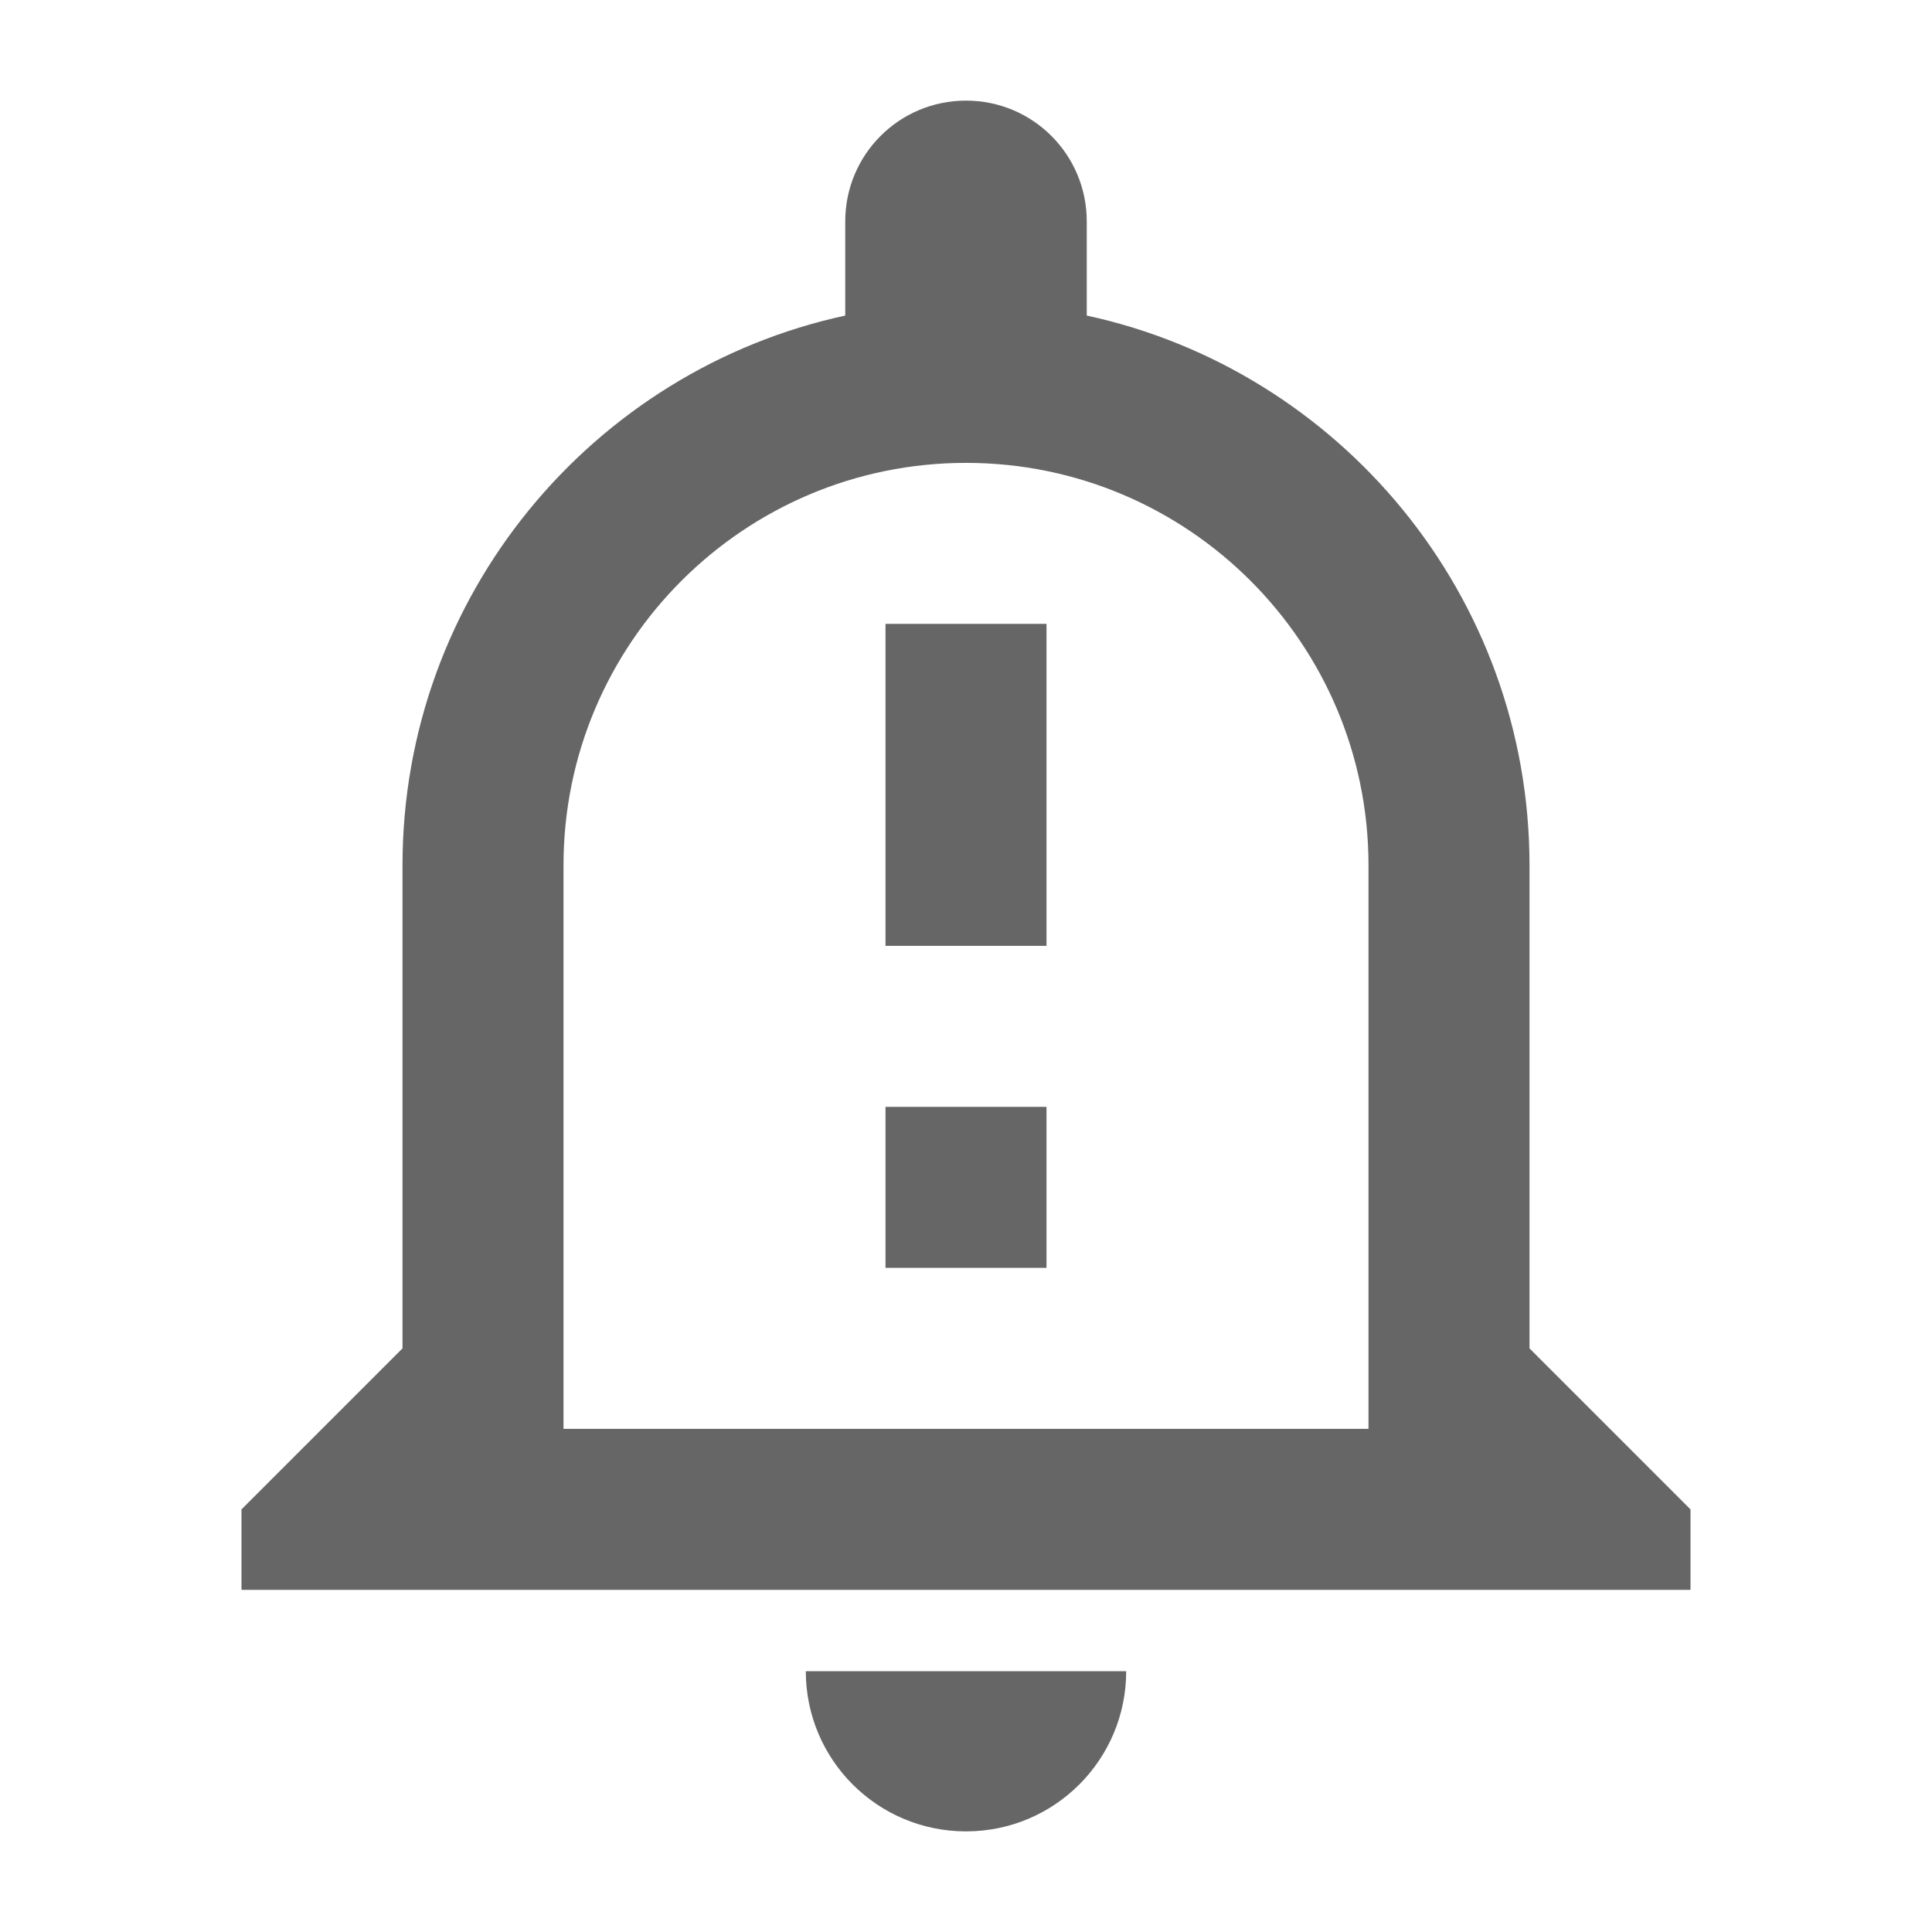 <svg width="24" height="24" viewBox="0 0 24 24" fill="none" xmlns="http://www.w3.org/2000/svg">
<g id="notification_important-gr">
<path id="icon/outlined/alert/notification_important_24px" fill-rule="evenodd" clip-rule="evenodd" d="M10.5 2.75C10.5 1.92 11.17 1.25 12 1.25C12.83 1.25 13.5 1.92 13.5 2.75V3.92C16.64 4.6 19 7.4 19 10.75V16.75L21 18.75V19.75H3V18.75L5 16.75V10.75C5 7.4 7.36 4.6 10.5 3.92V2.75ZM12 5.75C14.76 5.75 17 7.99 17 10.75V17.75H7V10.75C7 7.99 9.24 5.75 12 5.75ZM10.01 20.76C10.01 21.86 10.9 22.75 12 22.75C13.1 22.75 13.99 21.86 13.99 20.76H10.01ZM13 7.75V11.75H11V7.75H13ZM13 15.75V13.75H11V15.75H13Z" fill="#666666"/>
</g>
</svg>
